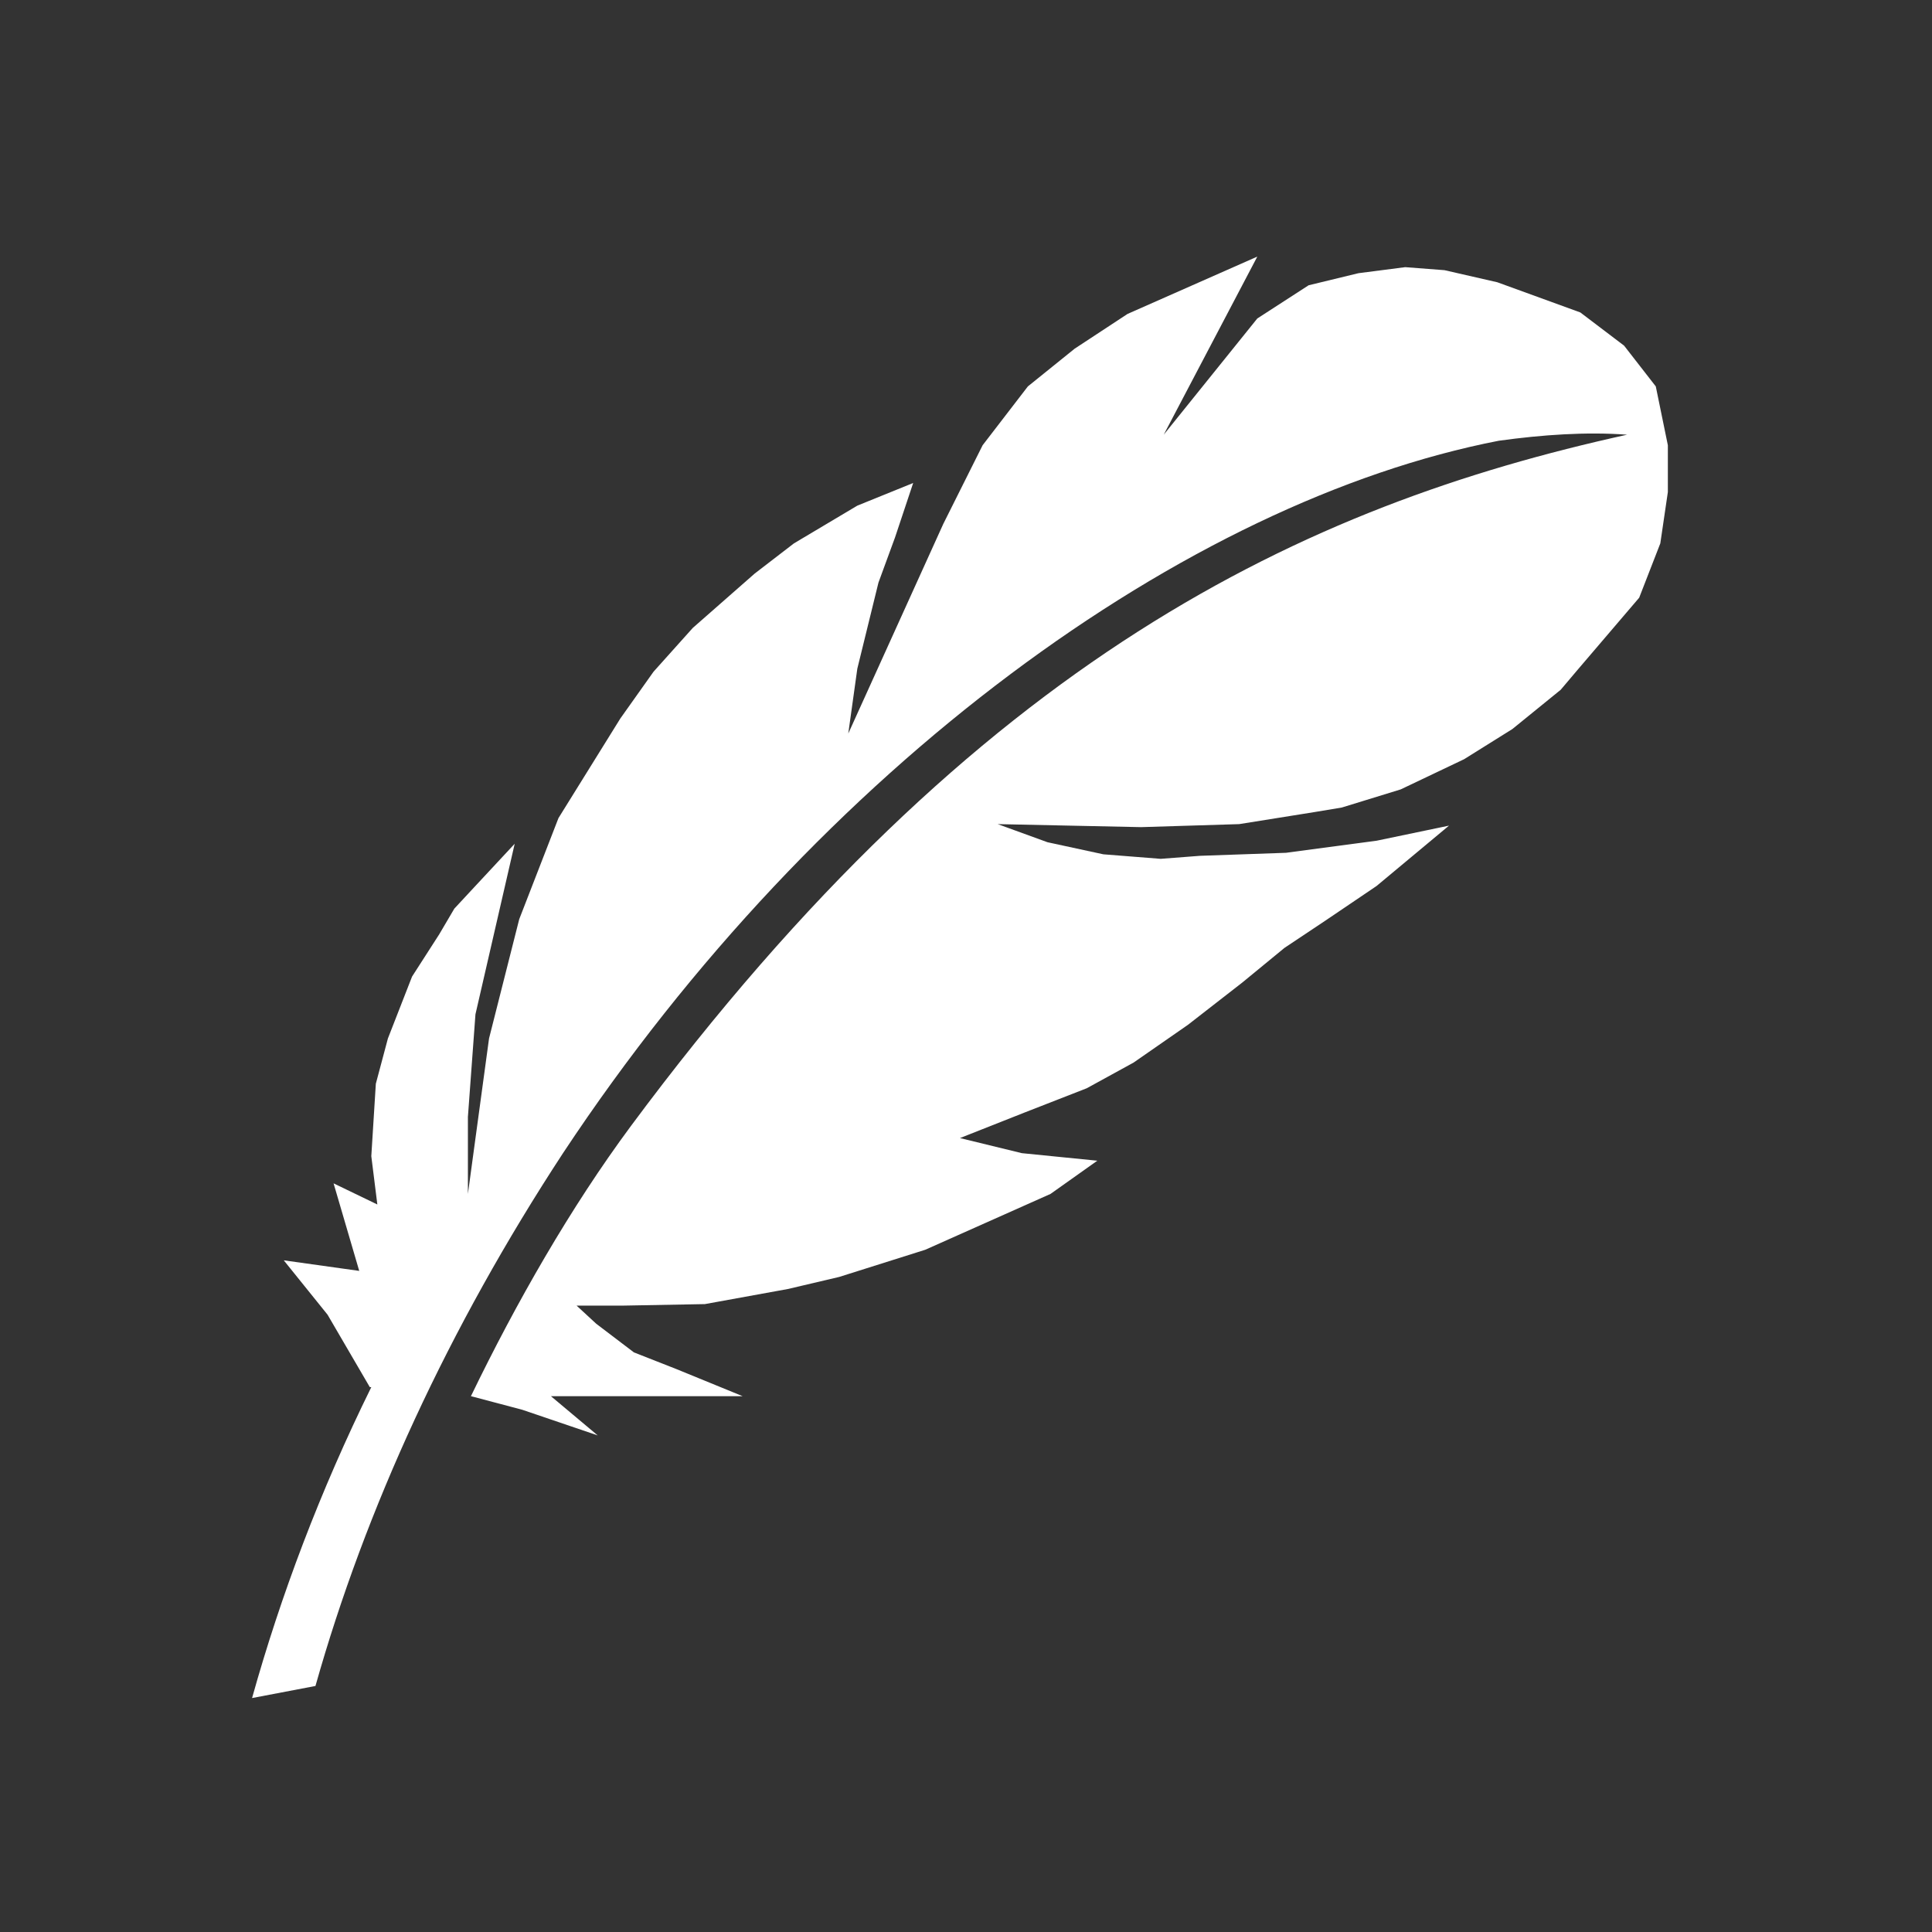 <?xml version="1.0" encoding="utf-8"?>
<!-- Generator: Adobe Illustrator 19.0.0, SVG Export Plug-In . SVG Version: 6.00 Build 0)  -->
<svg version="1.1" id="Layer_1" xmlns="http://www.w3.org/2000/svg" xmlns:xlink="http://www.w3.org/1999/xlink" x="0px" y="0px"
	 viewBox="39 -39 128 128" style="enable-background:new 39 -39 128 128;" xml:space="preserve">
<rect x="39" y="-39" width="128" height="128" fill="#333333" stroke="none"/>
<style type="text/css">
	.st0{fill:#FFFFFF;}
</style>
<path class="st0" d="M148.7-13.4l-2.1-2.7l-2.9-2.2l-5.5-2l-3.5-0.8l-2.6-0.2l-3.1,0.4l-3.3,0.8l-3.4,2.2l-6.2,7.7l6.2-11.8
	l-8.6,3.8l-3.5,2.3l-3.1,2.5l-3,3.9l-2.6,5.2L95.2,9.6l0.6-4.3l1.4-5.7l1.1-3l1.2-3.6l-3.7,1.5l-4.2,2.5l-2.6,2l-4.1,3.6l-2.6,2.9
	l-2.2,3.1L76,15.2l-2.6,6.7l-2,7.9L70,40.1l0-5.1l0.5-6.8l2.6-11.3l-2.7,2.9l-1.3,1.4l-1,1.7l-1.8,2.8l-1.6,4.1l-0.8,3l-0.3,4.8
	l0.4,3.2l-2.9-1.4l1.7,5.8l-5-0.7l2.9,3.6l2.8,4.8l0.1,0c-3.4,6.9-6,13.8-7.9,20.6l4.2-0.8C63.2,61,68.7,49,76.3,37.4
	c17-25.7,41.4-43.2,62-47.2c2.9-0.4,5.8-0.6,8.5-0.4c-21.4,4.7-43,14.8-66,45.8c-4,5.4-7.6,11.7-10.6,17.9l3.4,0.9l5,1.7l-3.1-2.6
	h12.7l-4.4-1.8L81,50.6l-2.5-1.9l-1.3-1.2h3.1l5.4-0.1l5.5-1l3.4-0.8l5.7-1.8l8.3-3.7l3.1-2.2l-5-0.5l-4.1-1l4.3-1.7l4.1-1.6
	l3.1-1.7l3.6-2.5l3.6-2.8l2.8-2.3l2.7-1.8l3.4-2.3l4.8-4l-4.8,1l-6,0.8l-5.7,0.2l-2.6,0.2l-3.8-0.3l-3.7-0.8l-3.3-1.2l9.5,0.2
	l6.5-0.2l5-0.8l1.8-0.3l3.9-1.2l4.2-2l3.2-2l3.2-2.6l1.1-1.3l4.1-4.8L149-3l0.5-3.4v-3.1L148.7-13.4z"/>
</svg>
